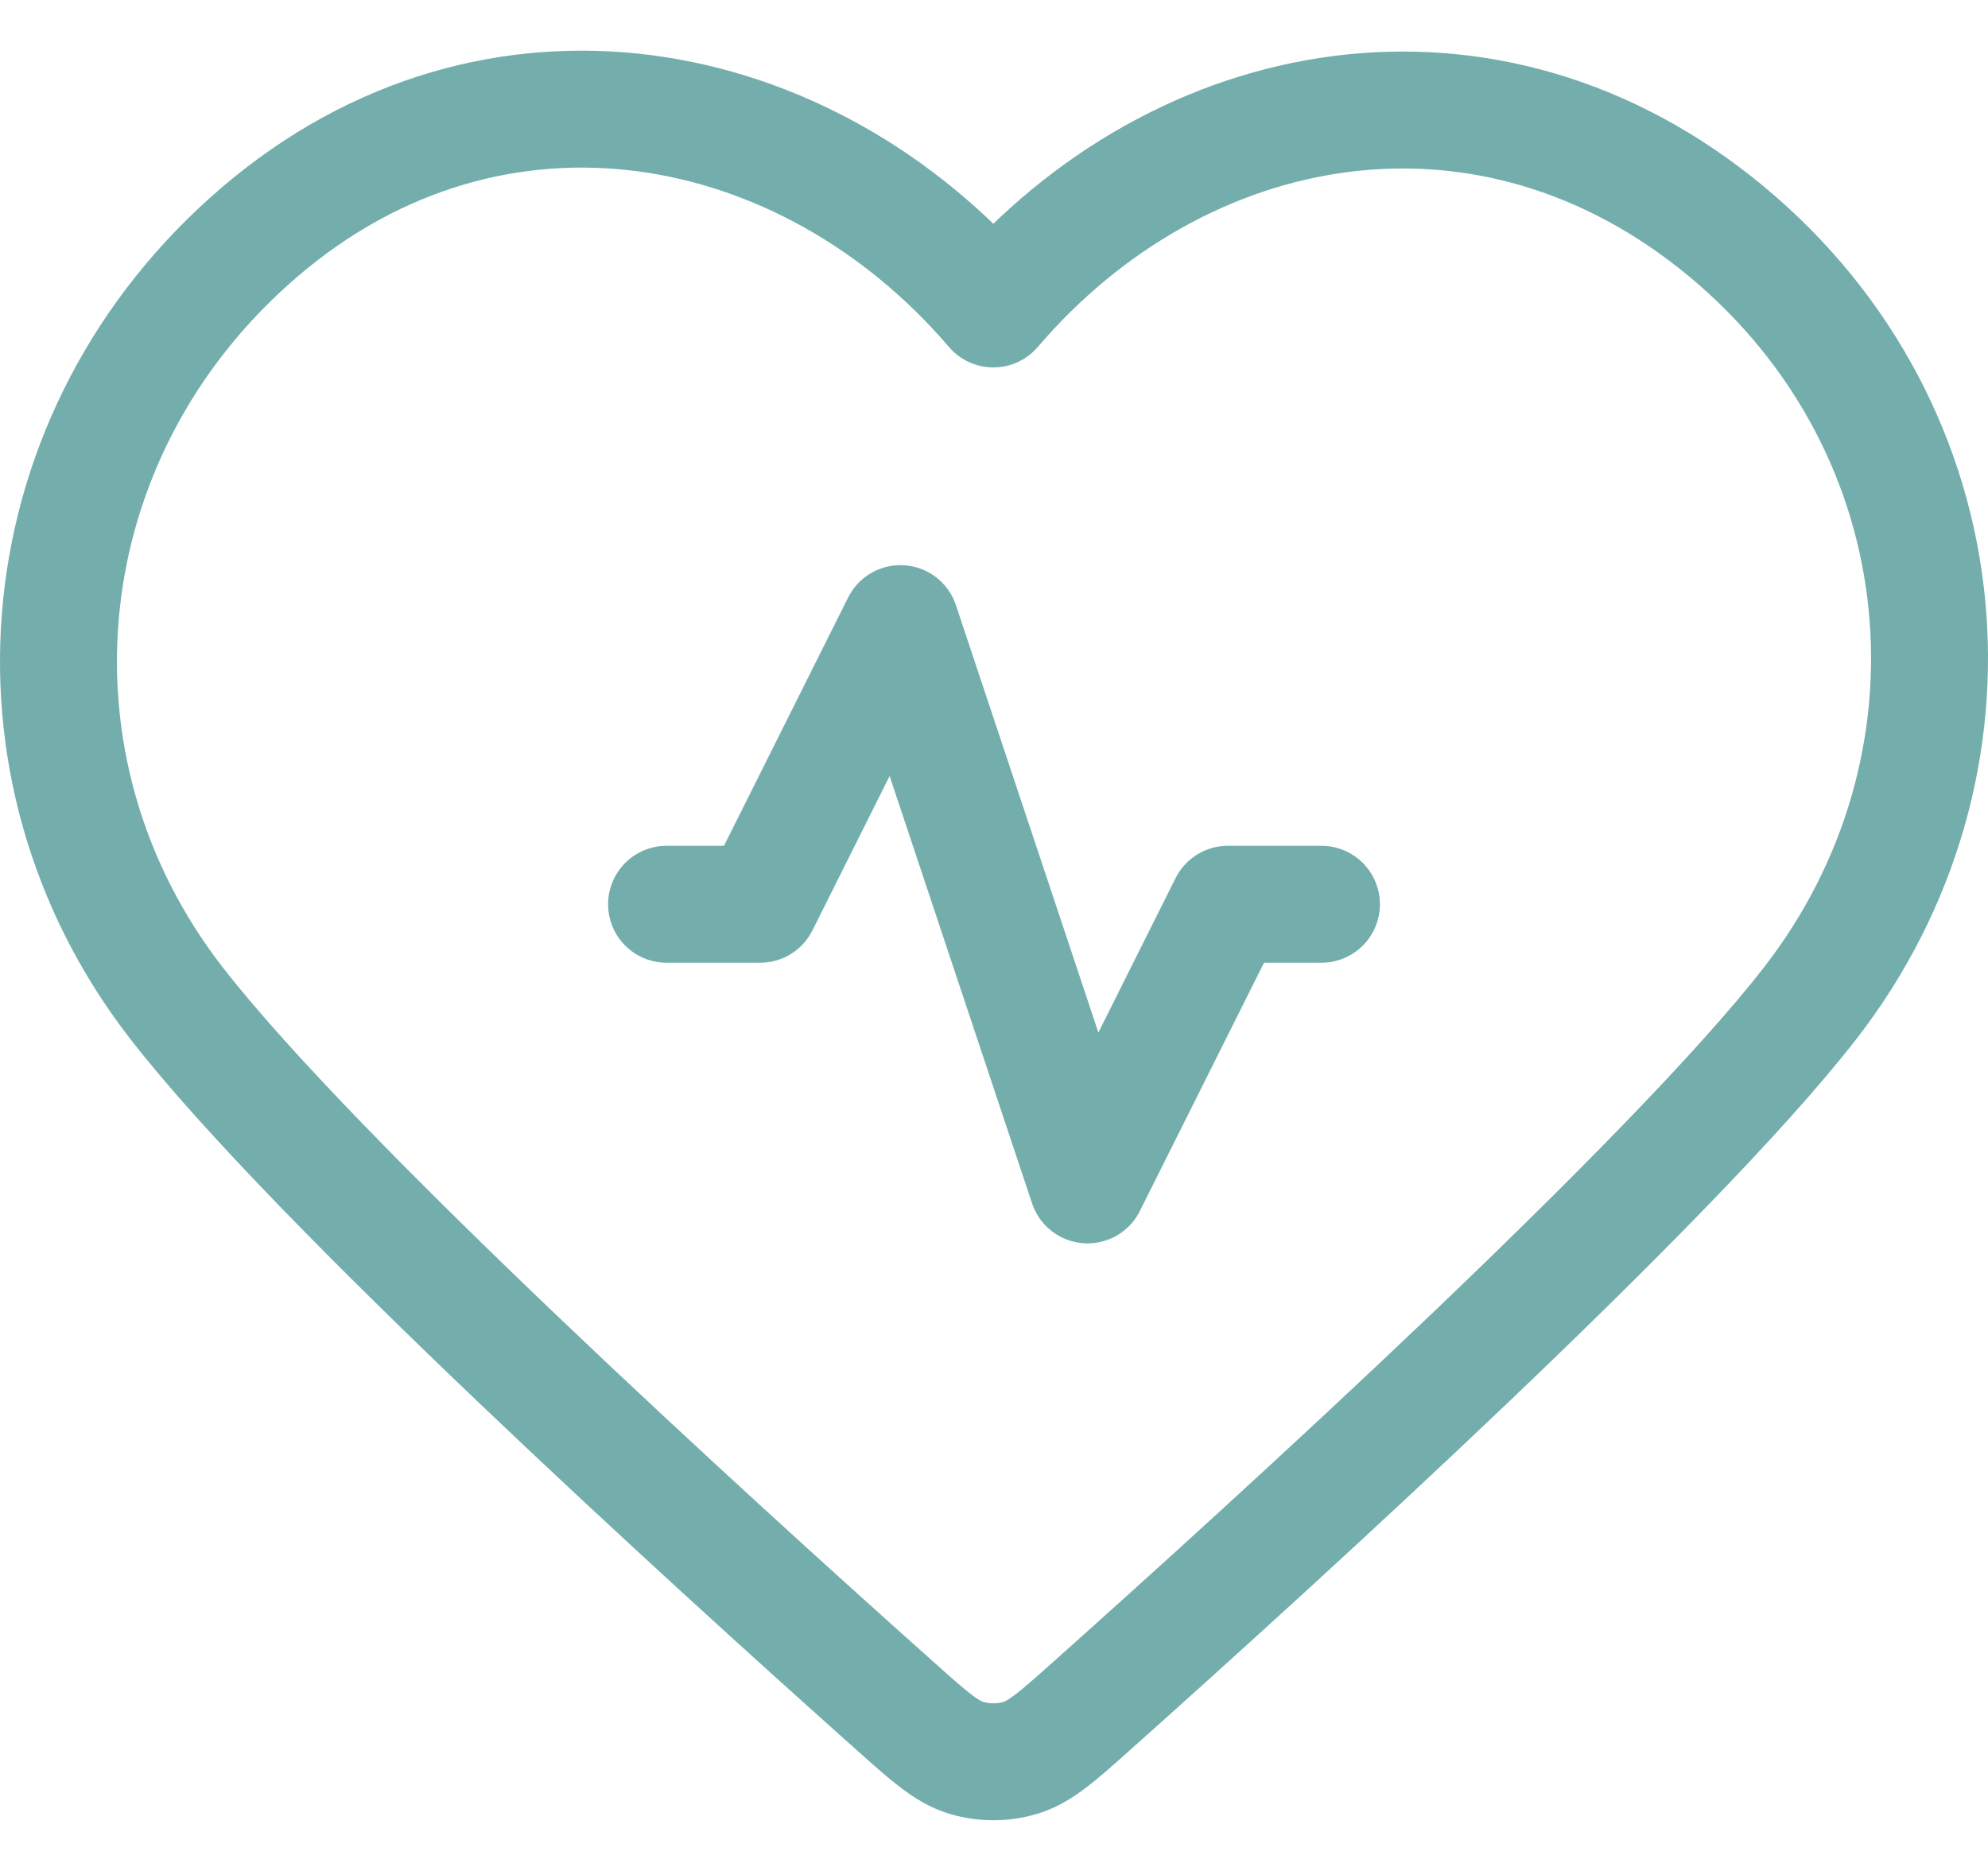 <svg width="34" height="32" viewBox="0 0 34 32" fill="none" xmlns="http://www.w3.org/2000/svg">
<path d="M22.6 15.466H21L18.6 20.266L15.4 10.666L13 15.466H11.4M16.989 5.284C13.79 1.544 8.456 0.538 4.448 3.962C0.439 7.387 -0.125 13.113 3.023 17.163C5.4 20.222 12.154 26.364 15.317 29.186C15.898 29.705 16.189 29.964 16.529 30.066C16.825 30.155 17.153 30.155 17.449 30.066C17.789 29.964 18.08 29.705 18.661 29.186C21.824 26.364 28.578 20.222 30.955 17.163C34.103 13.113 33.608 7.351 29.531 3.962C25.454 0.574 20.188 1.544 16.989 5.284Z" stroke="#73AEAC" stroke-width="2" stroke-linecap="round" stroke-linejoin="round"/>
</svg>
